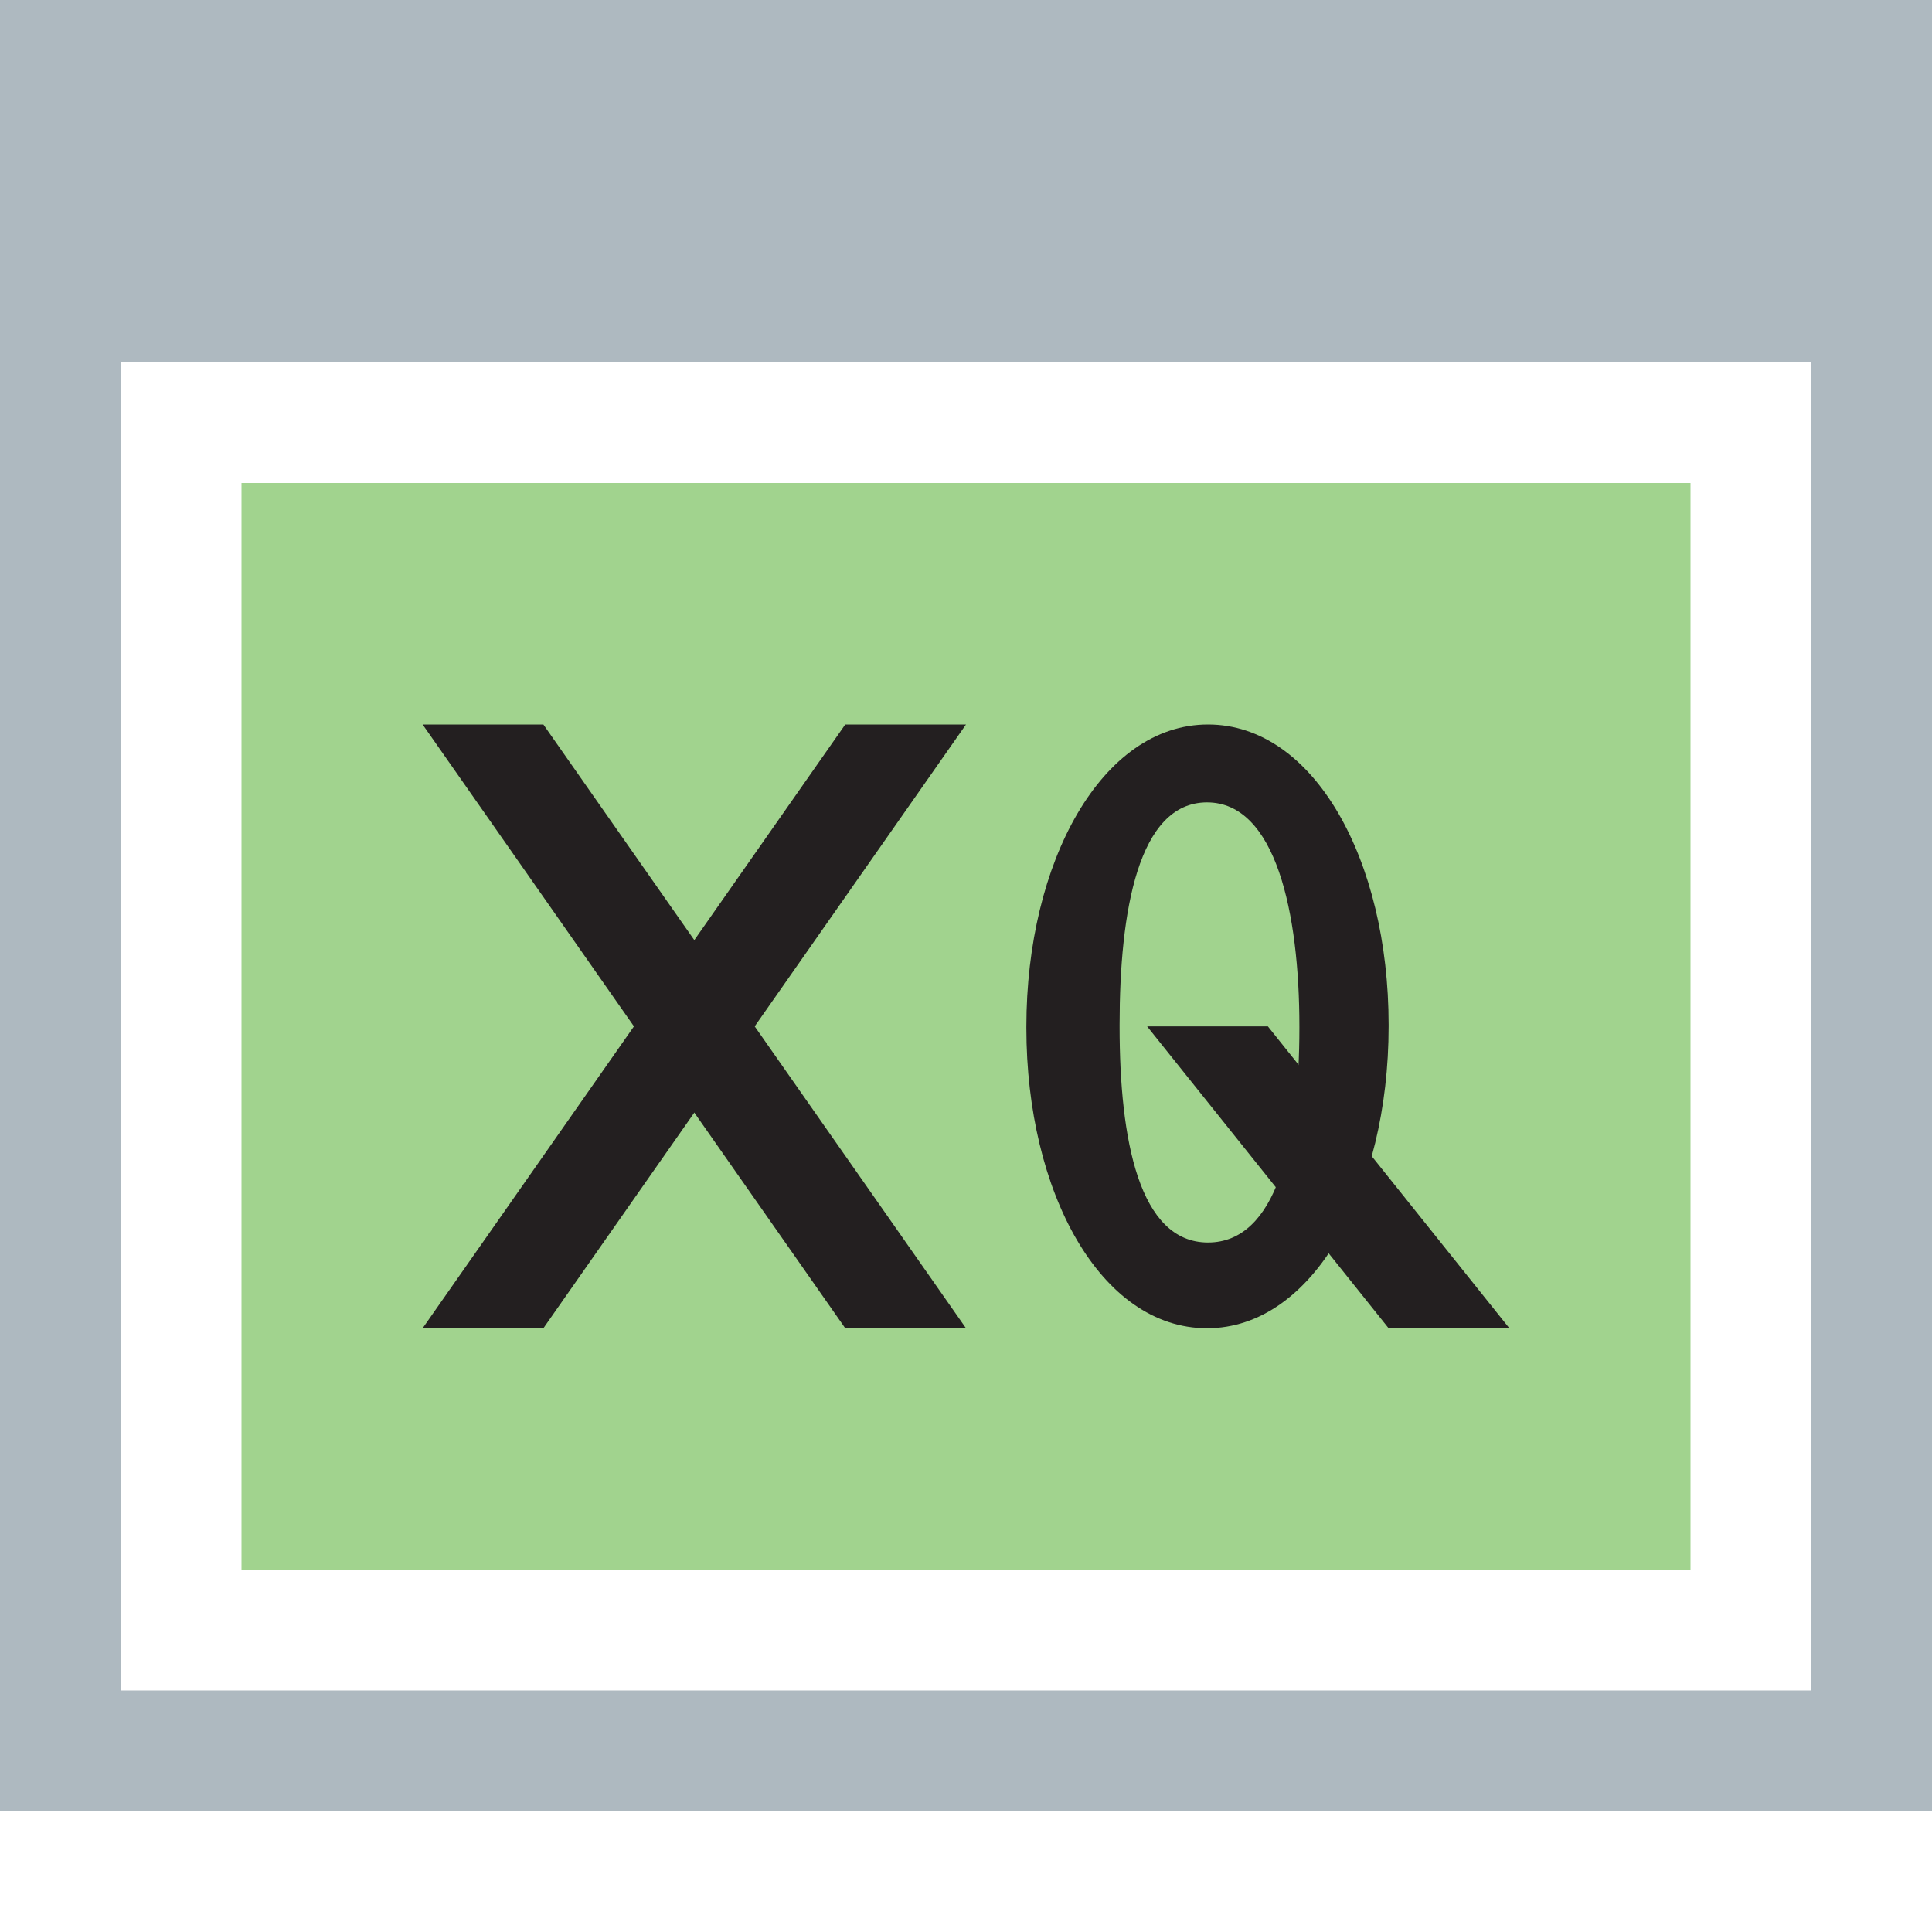 <svg xmlns="http://www.w3.org/2000/svg" width="16" height="16" viewBox="0 0 16 16">
    <g id="frame" fill="#9aa7b0" fill-rule="evenodd" opacity="0.8">
        <path d="M0,0 L16,0 L16,15 L0,15 L0,0 Z M1,3 L1,14 L15,14 L15,3 L3,3 Z"/>
    </g>
    <g id="background" opacity="0.6" fill="#62b543">
        <rect width="12" height="9" x="2" y="4"/>
    </g>
    <g id="filetype" fill="#231f20" opacity="1" transform="translate(1.5,-4)">
        <g id="x">
            <polygon points="2 10 3 10 6.5 15 5.5 15"/>
            <polygon points="6.5 10 5.5 10 2 15 3 15"/>
        </g>
        <g id="q">
            <path d="m 7,12.514 0,-0.013 C 7,11.139 7.623,10 8.504,10 9.385,10 10,11.126 10,12.486 l 0,0.014 C 10,13.861 9.377,15 8.496,15 7.615,15 7,13.875 7,12.514 Z m 2.261,0 0,-0.013 c 0,-0.94 -0.195,-1.856 -0.765,-1.856 -0.57,0 -0.724,0.903 -0.724,1.842 l 0,0.014 c 0,0.939 0.162,1.789 0.732,1.789 0.57,0 0.757,-0.836 0.757,-1.775 z"/>
            <polygon points="9 12.5 8 12.5 10 15 11 15"/>
        </g>
    </g>
</svg>
